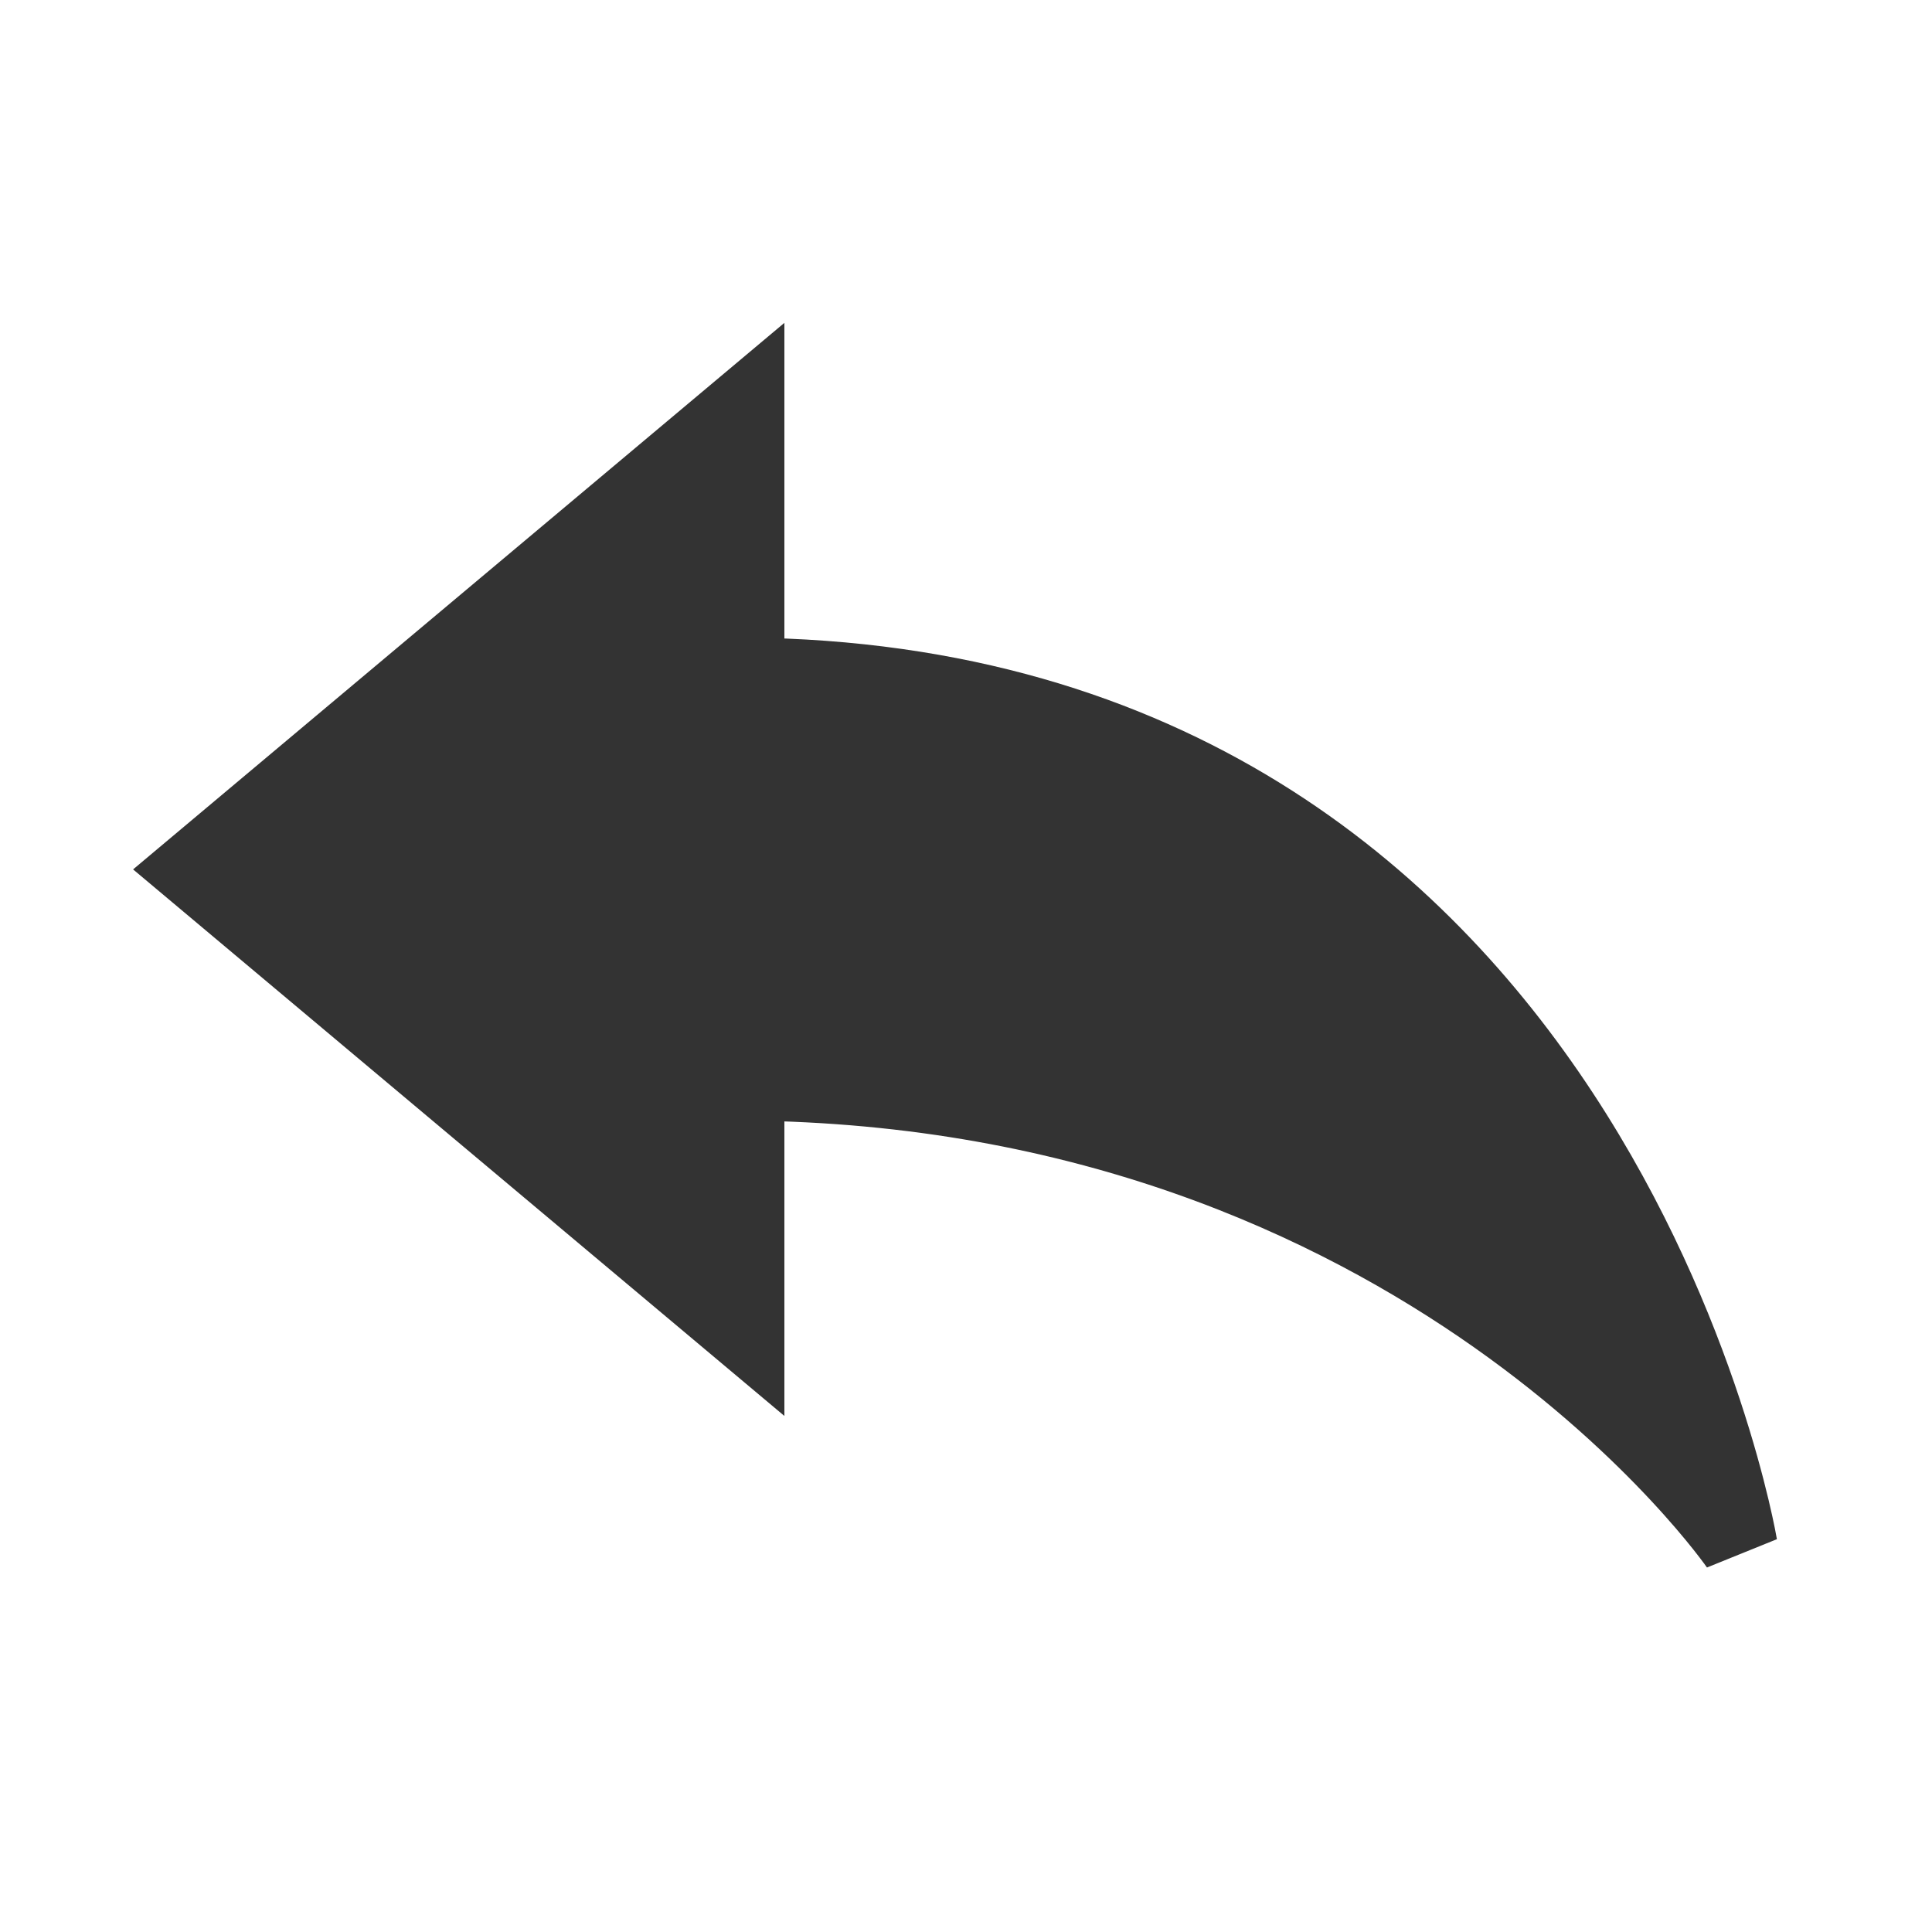 <svg width="25" height="25" viewBox="0 0 25 25" fill="none" xmlns="http://www.w3.org/2000/svg">
<path d="M2.5 11.25L9.65 5.25V8.75C20.625 8.85 22.5 20 22.5 20C22.5 20 18.425 14.075 9.65 14V17.25L2.5 11.25Z" fill="#333333" stroke="#333333"/>
</svg>
